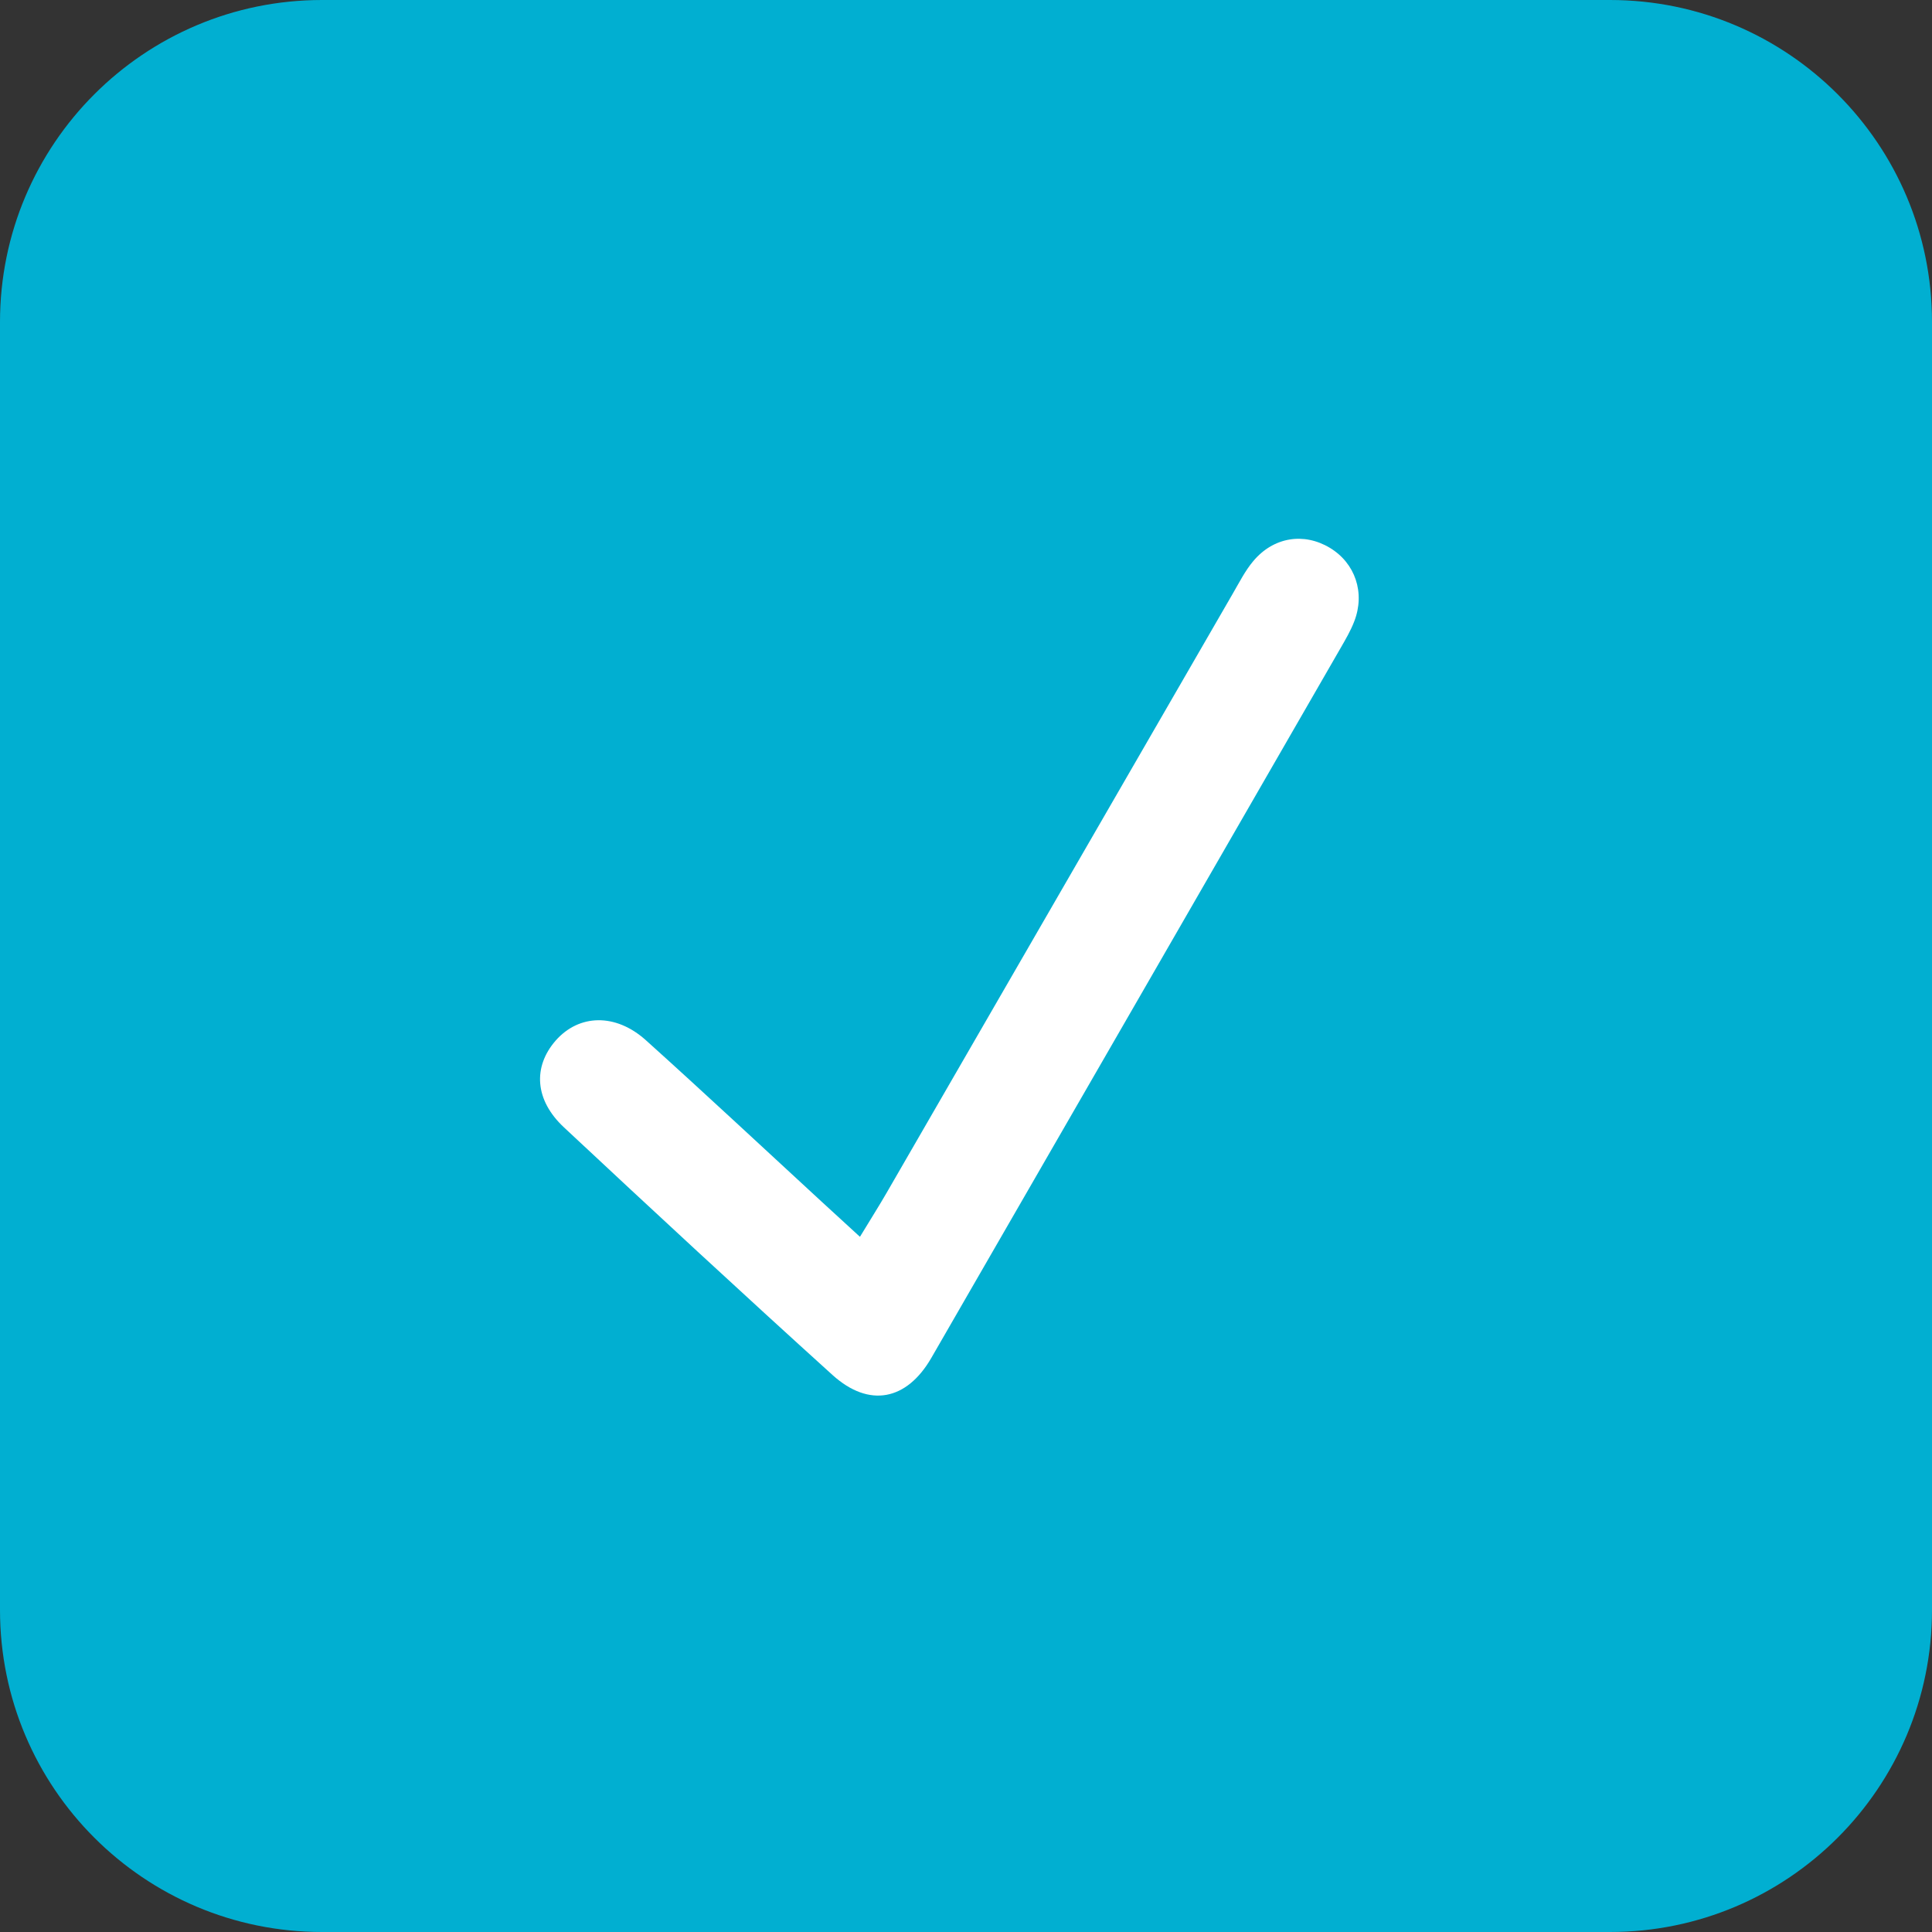 <svg xmlns="http://www.w3.org/2000/svg" xmlns:xlink="http://www.w3.org/1999/xlink" preserveAspectRatio="xMidYMid" width="18" height="18" viewBox="0 0 18 18">
  <rect x="0" y="0" width="18" height="18" fill="#333333" stroke="none"/>
  <defs>
    <style>
      .cls-1 {
        fill: #01afd1;
      }

      .cls-1, .cls-2 {
        fill-rule: evenodd;
      }

      .cls-2 {
        fill: #fff;
      }
    </style>
  </defs>
  <path d="M3.000,-0.000 L15.000,-0.000 C16.657,-0.000 18.000,1.343 18.000,3.000 L18.000,15.000 C18.000,16.657 16.657,18.000 15.000,18.000 L3.000,18.000 C1.343,18.000 -0.000,16.657 -0.000,15.000 L-0.000,3.000 C-0.000,1.343 1.343,-0.000 3.000,-0.000 Z" class="cls-1"/>
  <path d="M8.012,11.523 C8.112,11.358 8.189,11.237 8.260,11.114 C9.336,9.252 10.411,7.390 11.487,5.528 C11.547,5.425 11.601,5.317 11.677,5.227 C11.866,5.002 12.149,4.959 12.390,5.104 C12.626,5.246 12.721,5.523 12.617,5.790 C12.584,5.876 12.537,5.956 12.491,6.036 C11.220,8.242 9.948,10.448 8.676,12.653 C8.447,13.048 8.098,13.118 7.758,12.812 C6.917,12.051 6.084,11.279 5.255,10.504 C4.981,10.249 4.964,9.940 5.176,9.696 C5.393,9.448 5.735,9.437 6.018,9.692 C6.567,10.186 7.107,10.691 7.651,11.192 C7.757,11.290 7.864,11.387 8.012,11.523 Z" class="cls-2"/>
</svg>
